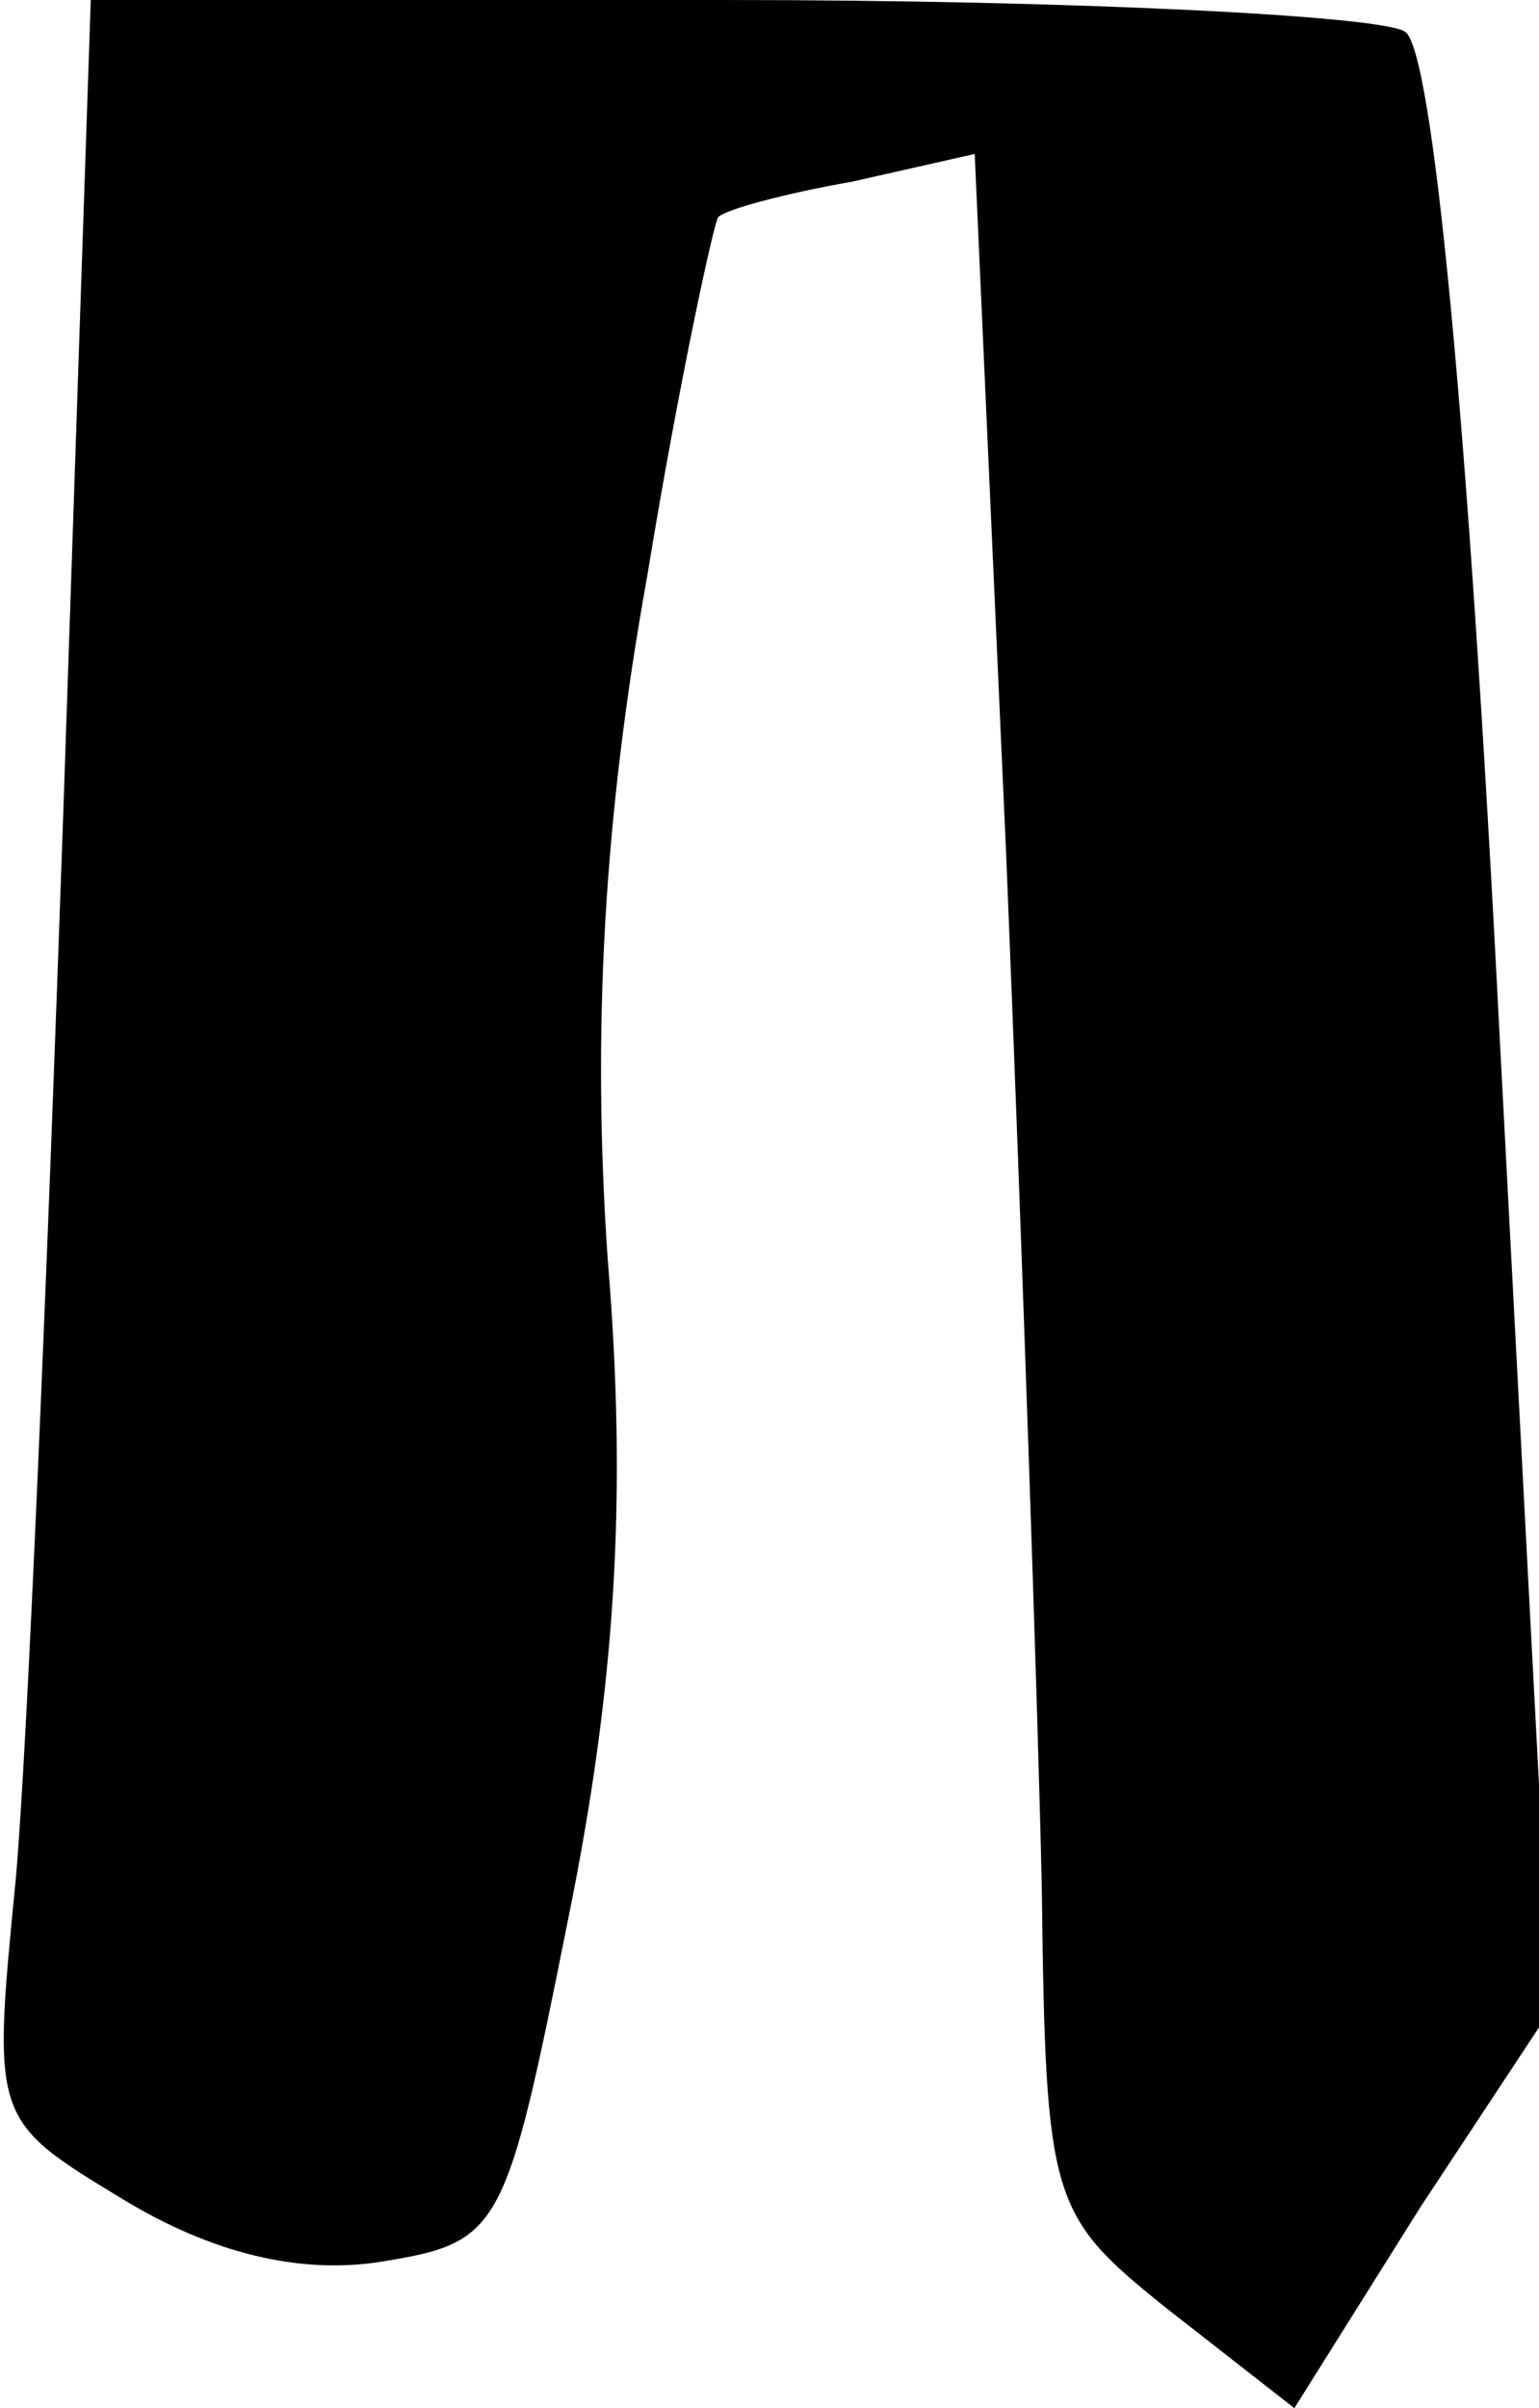 <?xml version="1.0" standalone="no"?>
<!DOCTYPE svg PUBLIC "-//W3C//DTD SVG 20010904//EN"
 "http://www.w3.org/TR/2001/REC-SVG-20010904/DTD/svg10.dtd">
<svg version="1.0" xmlns="http://www.w3.org/2000/svg"
 width="39pt" height="61pt" viewBox="0 0 39 61"
 preserveAspectRatio="xMidYMid meet">
<g transform="translate(0,61) scale(0.1,-0.1)"
fill="#000000" stroke="none">
<path fill="#000000" stroke="none" d="M16 403 c-4 -115 -9 -235 -12 -269 -6
-61 -6 -61 27 -81 23 -14 45 -19 65 -16 31 5 32 7 48 87 12 59 15 107 10 167
-4 58 -1 112 10 173 8 49 17 90 18 91 2 2 17 6 34 9 l31 7 8 -178 c4 -98 8
-215 9 -261 1 -80 2 -83 32 -107 l32 -25 32 51 33 50 -13 247 c-8 157 -17 250
-24 254 -6 4 -84 8 -172 8 l-161 0 -7 -207z"/>
</g>
</svg>
